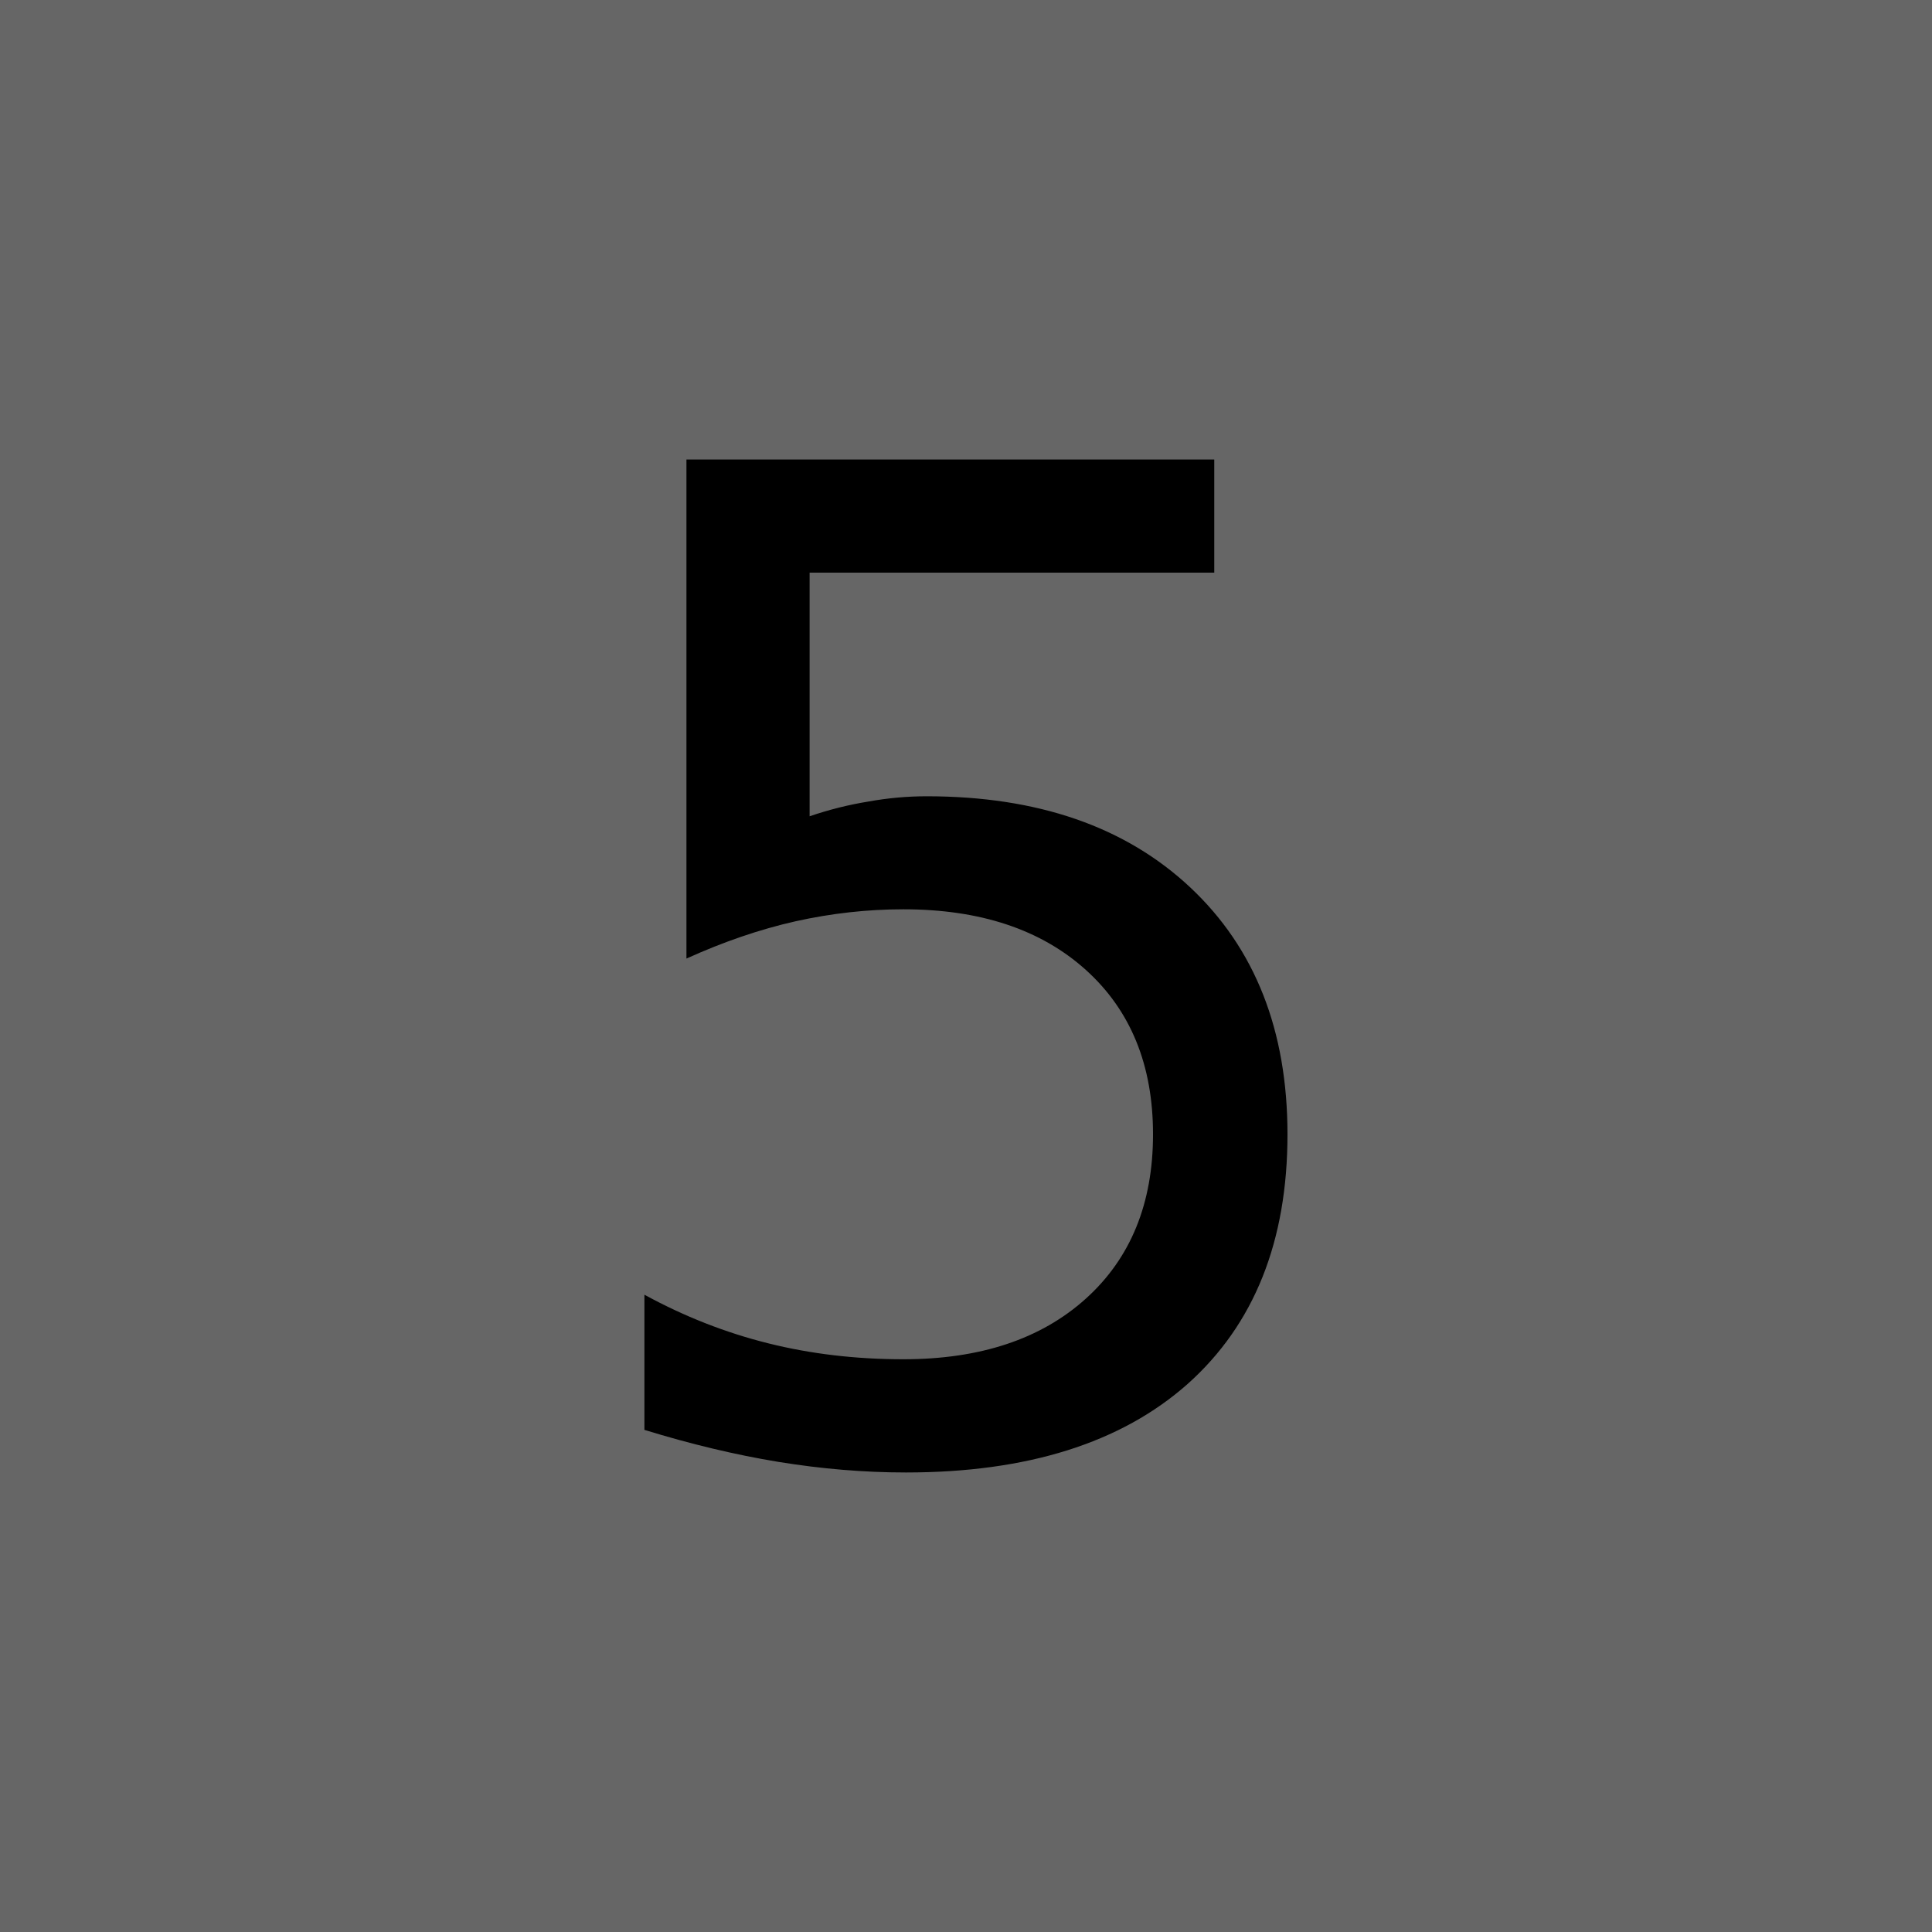 <?xml version="1.0" encoding="UTF-8" standalone="no"?>
<svg
   xmlns:dc="http://purl.org/dc/elements/1.1/"
   xmlns:cc="http://creativecommons.org/ns#"
   xmlns:rdf="http://www.w3.org/1999/02/22-rdf-syntax-ns#"
   xmlns:svg="http://www.w3.org/2000/svg"
   xmlns="http://www.w3.org/2000/svg"
   xmlns:sodipodi="http://sodipodi.sourceforge.net/DTD/sodipodi-0.dtd"
   xmlns:inkscape="http://www.inkscape.org/namespaces/inkscape"
   sodipodi:docname="5.svg"
   inkscape:version="1.0 (4035a4f, 2020-05-01)"
   id="svg8"
   version="1.1"
   viewBox="0 0 20 20"
   height="20mm"
   width="20mm">
  <defs
     id="defs2" />
  <sodipodi:namedview
     fit-margin-bottom="0"
     fit-margin-right="0"
     fit-margin-left="0"
     fit-margin-top="0"
     inkscape:window-maximized="0"
     inkscape:window-y="23"
     inkscape:window-x="87"
     inkscape:window-height="826"
     inkscape:window-width="1252"
     showgrid="false"
     inkscape:document-rotation="0"
     inkscape:current-layer="layer1"
     inkscape:document-units="mm"
     inkscape:cy="72.063093"
     inkscape:cx="70.38838"
     inkscape:zoom="2.5292297"
     inkscape:pageshadow="2"
     inkscape:pageopacity="0.0"
     borderopacity="1.0"
     bordercolor="#666666"
     pagecolor="#ffffff"
     id="base" />
  <g
     transform="translate(-43.011,-46.139)"
     id="layer1"
     inkscape:groupmode="layer"
     inkscape:label="Layer 1">
    <path
       d="m 43.011,46.139 h 20 v 20 h -20 z"
       style="fill:#666666;stroke:none;stroke-width:0.418;stroke-linecap:round;stroke-linejoin:round"
       id="rect833" />
    <g
       style="font-style:normal;font-variant:normal;font-weight:normal;font-stretch:normal;font-size:14.111px;line-height:1.25;font-family:de;-inkscape-font-specification:de;stroke-width:0.265"
       id="text843"
       aria-label="5">
      <path
         id="path846"
         style="font-style:normal;font-variant:normal;font-weight:normal;font-stretch:normal;font-size:14.111px;font-family:de;-inkscape-font-specification:de;stroke-width:0.265"
         d="m 50.117,50.896 h 5.464 v 1.171 H 51.392 v 2.522 q 0.303,-0.103 0.606,-0.152 0.303,-0.055 0.606,-0.055 1.723,0 2.729,0.944 1.006,0.944 1.006,2.556 0,1.661 -1.034,2.584 -1.034,0.916 -2.915,0.916 -0.648,0 -1.323,-0.11 -0.668,-0.11 -1.385,-0.331 v -1.399 q 0.62,0.338 1.282,0.503 0.661,0.165 1.399,0.165 1.192,0 1.888,-0.627 0.696,-0.627 0.696,-1.702 0,-1.075 -0.696,-1.702 -0.696,-0.627 -1.888,-0.627 -0.558,0 -1.116,0.124 -0.551,0.124 -1.13,0.386 z" />
    </g>
  </g>
</svg>
